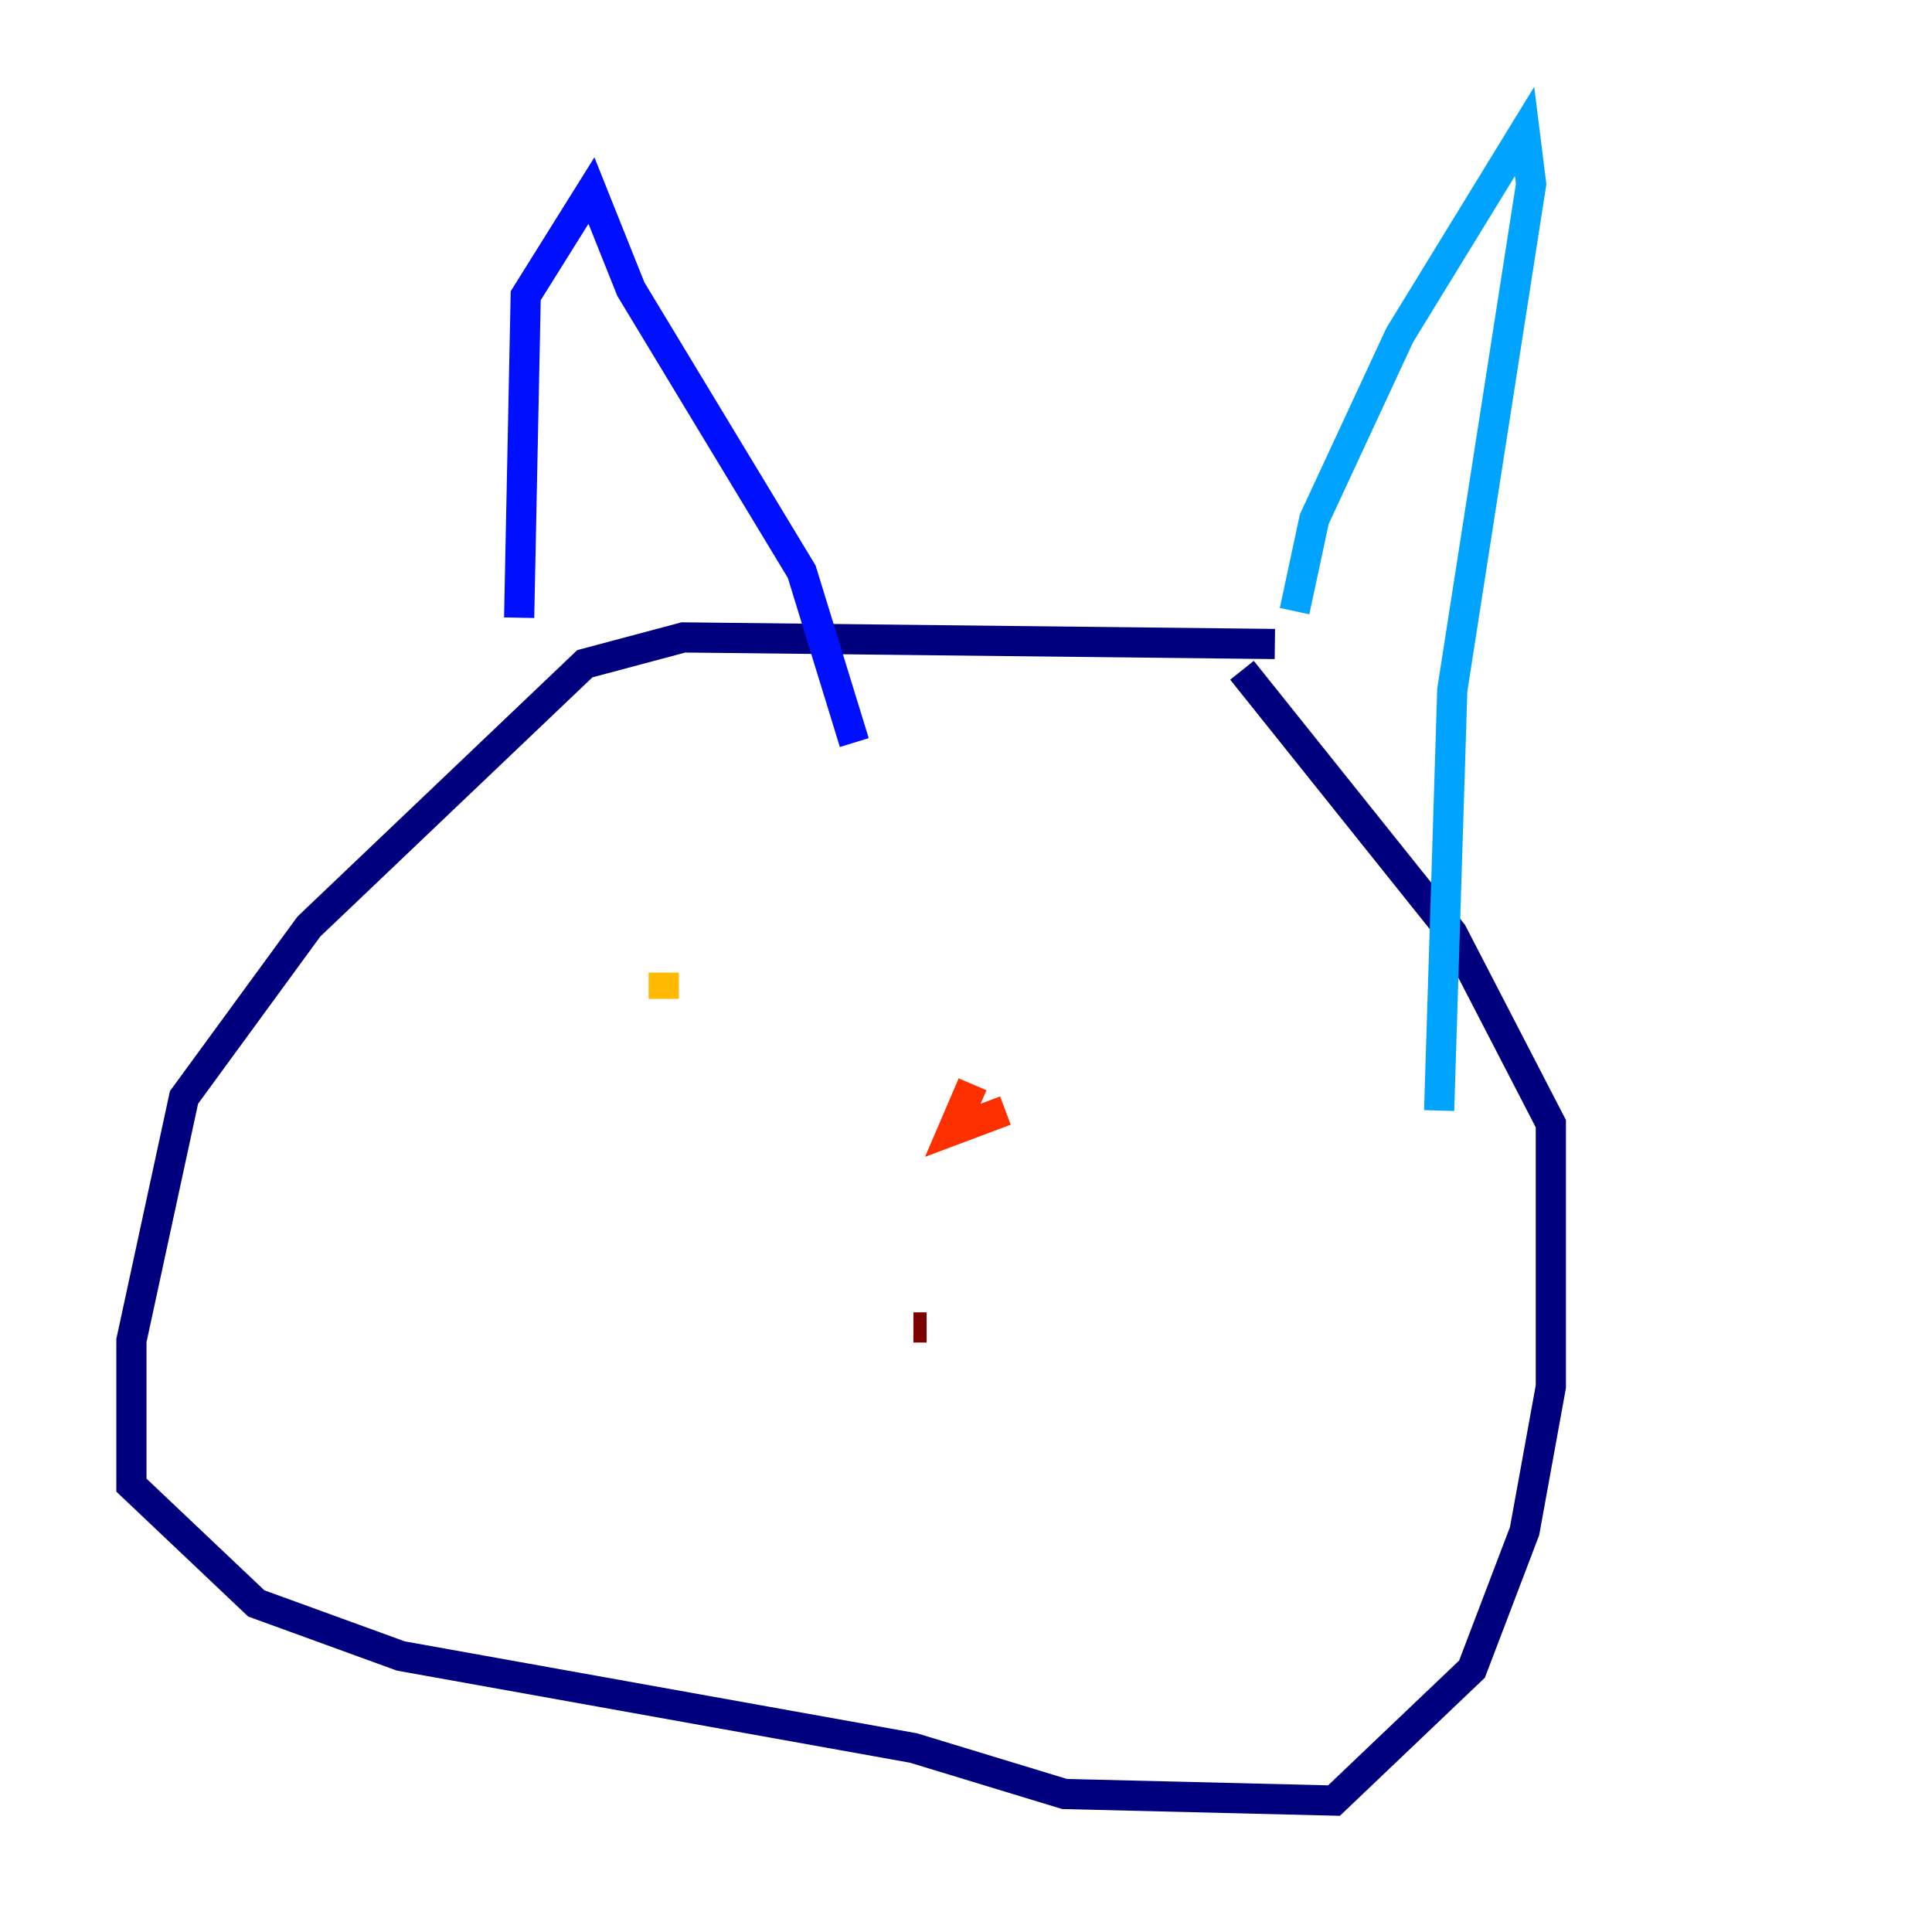 <?xml version="1.0" encoding="utf-8" ?>
<svg baseProfile="tiny" height="128" version="1.2" viewBox="0,0,128,128" width="128" xmlns="http://www.w3.org/2000/svg" xmlns:ev="http://www.w3.org/2001/xml-events" xmlns:xlink="http://www.w3.org/1999/xlink"><defs /><polyline fill="none" points="84.463,42.667 45.279,42.231 38.748,43.973 20.463,61.388 12.191,72.707 8.707,88.816 8.707,98.395 16.98,106.231 26.558,109.714 60.517,115.809 70.531,118.857 88.381,119.293 97.524,110.585 101.007,101.442 102.748,91.864 102.748,74.449 96.218,61.823 82.286,44.408" stroke="#00007f" stroke-width="2" /><polyline fill="none" points="34.395,40.925 34.83,19.592 39.184,12.626 41.796,19.157 53.116,37.878 56.599,49.197" stroke="#0010ff" stroke-width="2" /><polyline fill="none" points="85.769,40.49 87.075,34.395 92.735,22.204 101.007,8.707 101.442,12.191 96.218,45.714 95.347,73.578" stroke="#00a4ff" stroke-width="2" /><polyline fill="none" points="47.456,72.707 47.456,72.707" stroke="#3fffb7" stroke-width="2" /><polyline fill="none" points="43.973,66.177 43.973,66.177" stroke="#b7ff3f" stroke-width="2" /><polyline fill="none" points="43.973,64.435 43.973,66.177" stroke="#ffb900" stroke-width="2" /><polyline fill="none" points="64.435,71.837 63.129,74.884 66.612,73.578" stroke="#ff3000" stroke-width="2" /><polyline fill="none" points="61.388,87.946 60.517,87.946" stroke="#7f0000" stroke-width="2" /></svg>